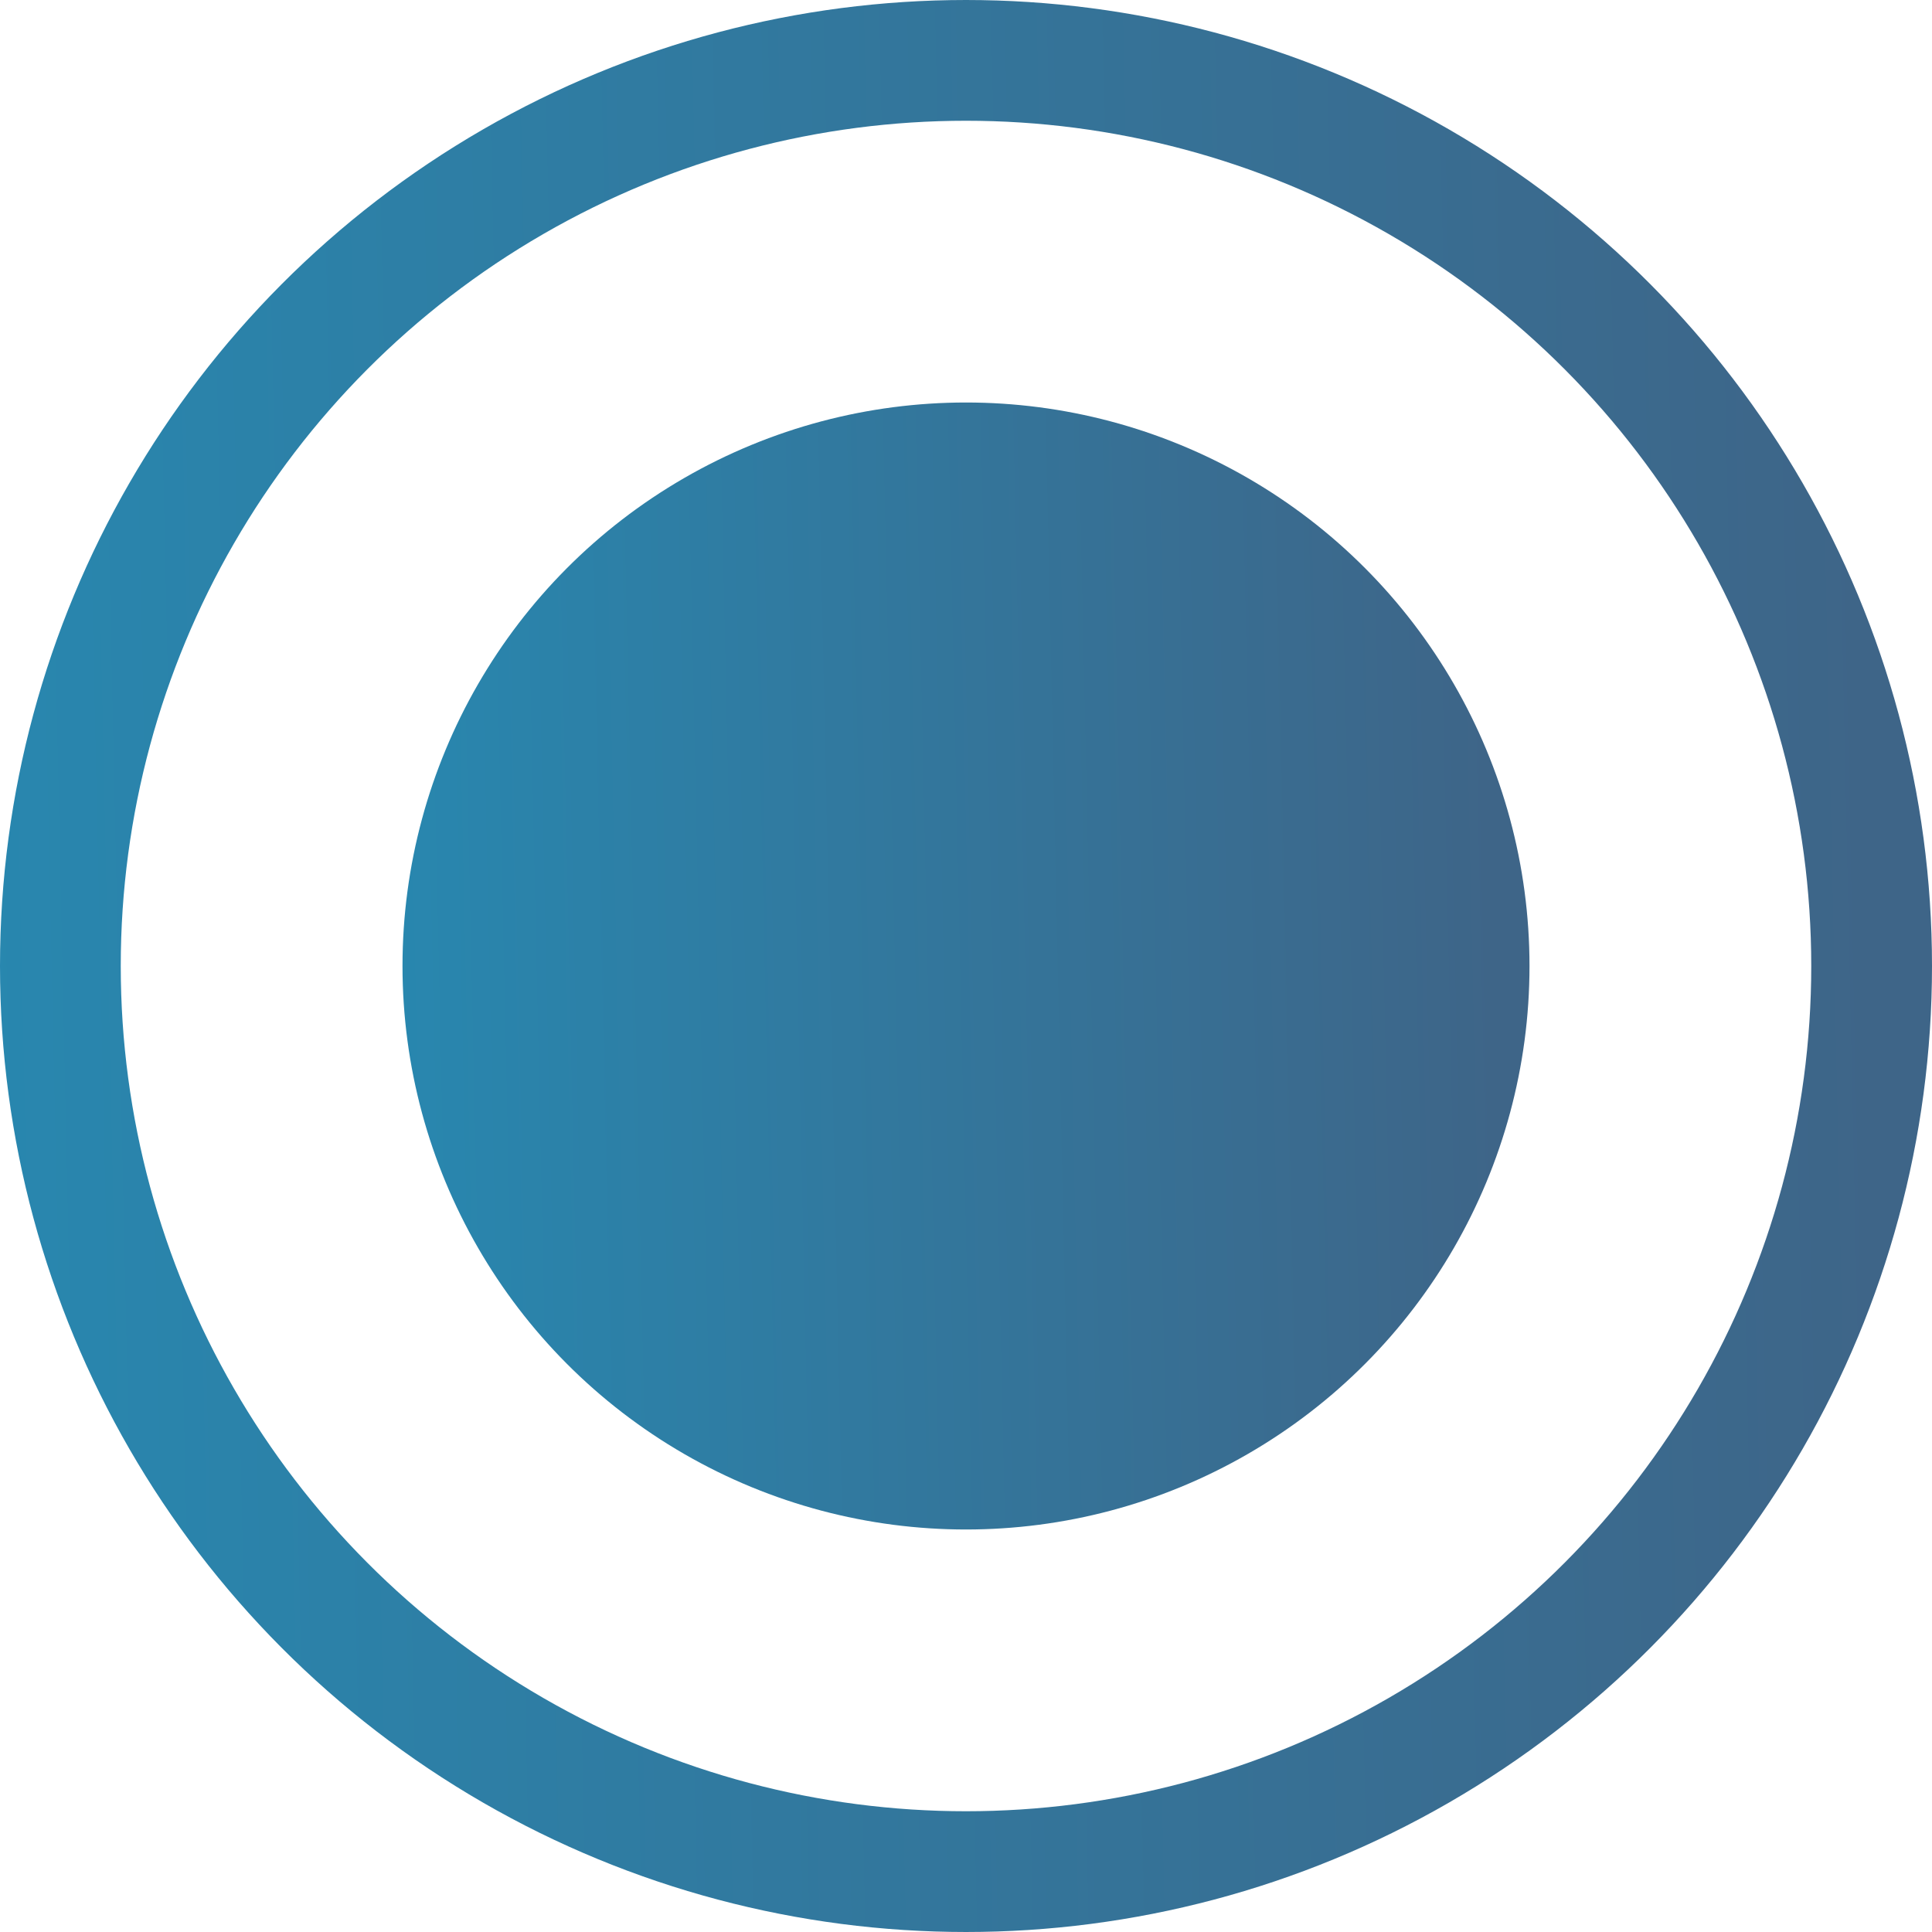 <svg width="24" height="24" viewBox="0 0 24 24" fill="none" xmlns="http://www.w3.org/2000/svg">
<circle cx="12" cy="12" r="11.25" stroke="url(#paint0_linear_3369_1363)" stroke-width="1.5"/>
<circle cx="12" cy="12" r="7" fill="url(#paint1_linear_3369_1363)"/>
<defs>
<linearGradient id="paint0_linear_3369_1363" x1="23.057" y1="-4.26587e-06" x2="-0.514" y2="0.516" gradientUnits="userSpaceOnUse">
<stop stop-color="#3E6588"/>
<stop offset="1" stop-color="#2887AF"/>
</linearGradient>
<linearGradient id="paint1_linear_3369_1363" x1="18.45" y1="5" x2="4.7" y2="5.301" gradientUnits="userSpaceOnUse">
<stop stop-color="#3E6588"/>
<stop offset="1" stop-color="#2887AF"/>
</linearGradient>
</defs>
</svg>
